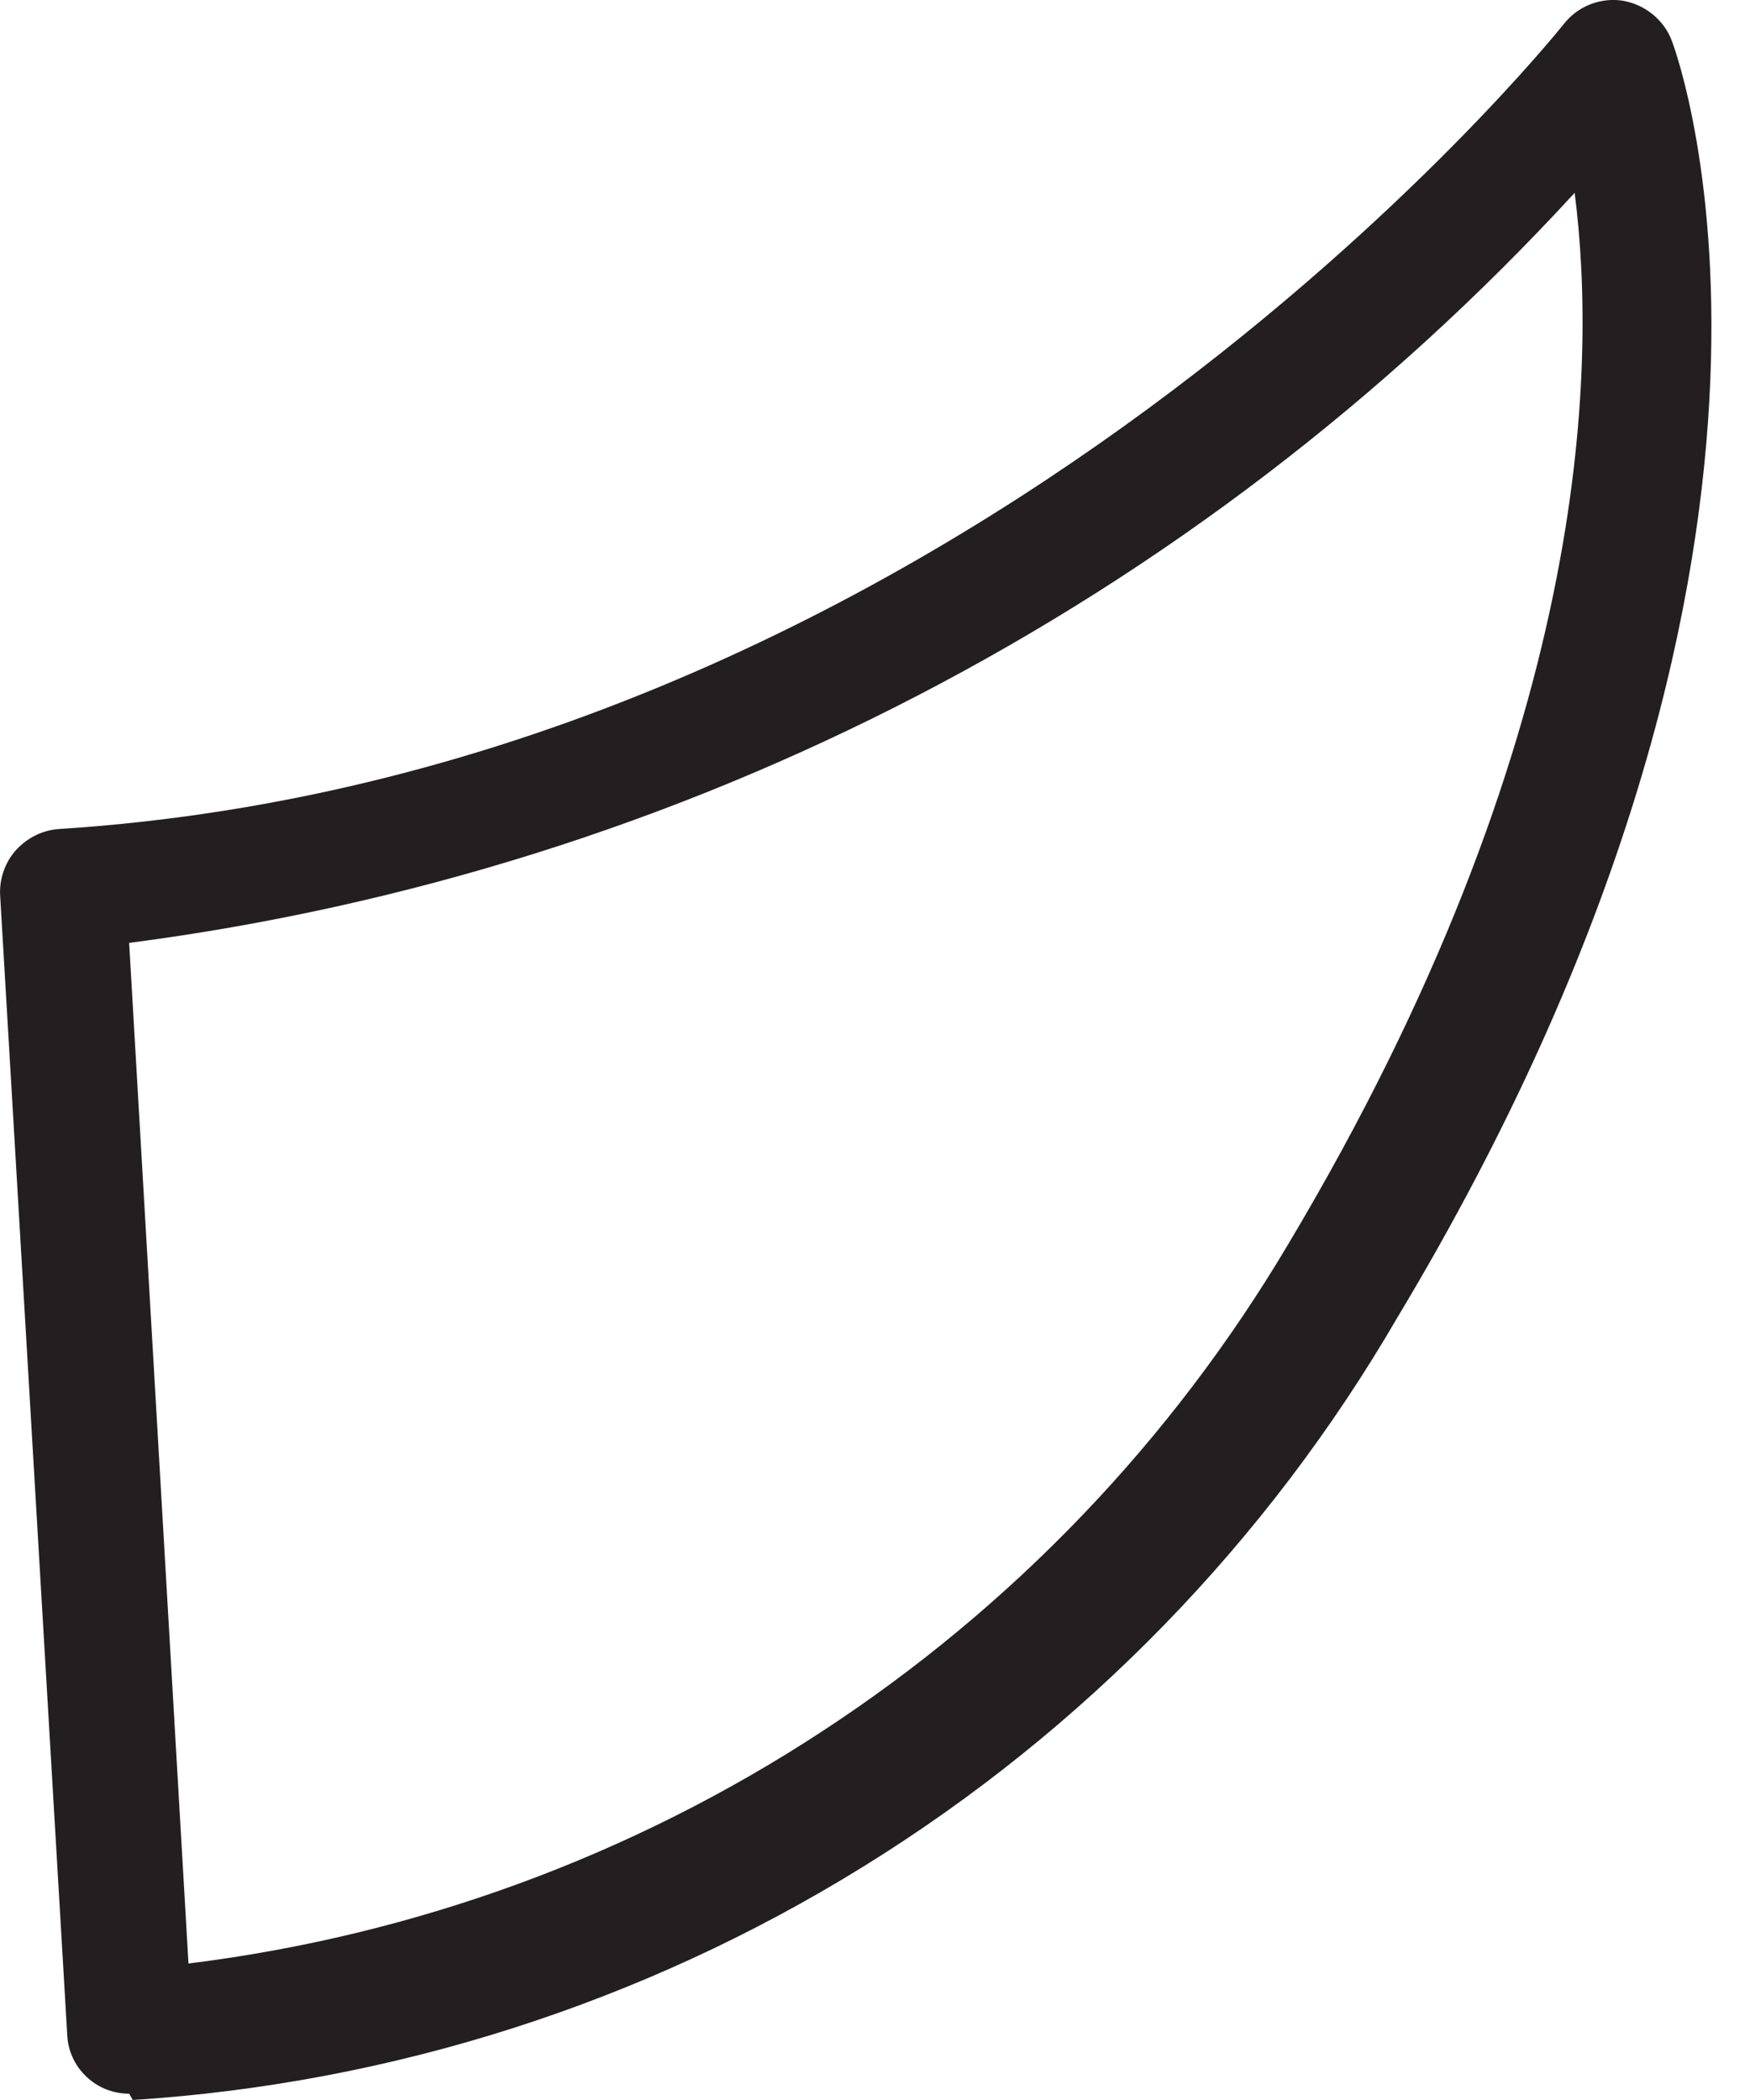 <svg width="10" height="12" viewBox="0 0 10 12" fill="none" xmlns="http://www.w3.org/2000/svg">
<path d="M0.738 11.964C0.646 11.964 0.558 11.929 0.492 11.865C0.426 11.802 0.387 11.716 0.384 11.624L0.001 5.12C-0.002 5.073 0.004 5.025 0.02 4.98C0.035 4.935 0.059 4.894 0.091 4.858C0.123 4.823 0.161 4.794 0.204 4.773C0.246 4.752 0.293 4.74 0.34 4.737C5.522 4.405 8.897 0.185 8.933 0.141C8.972 0.09 9.024 0.05 9.084 0.026C9.144 0.002 9.209 -0.006 9.273 0.004C9.336 0.015 9.395 0.042 9.444 0.082C9.494 0.123 9.532 0.175 9.554 0.235C9.598 0.351 10.602 3.169 7.986 7.527C7.242 8.808 6.193 9.887 4.932 10.667C3.672 11.447 2.239 11.905 0.759 12L0.738 11.964ZM0.738 5.388L1.077 11.22C2.368 11.06 3.605 10.608 4.694 9.896C5.783 9.185 6.694 8.233 7.358 7.115C9.085 4.224 9.128 2.114 8.998 1.102C6.834 3.458 3.909 4.975 0.738 5.388Z" fill="#231F20"/>
</svg>

